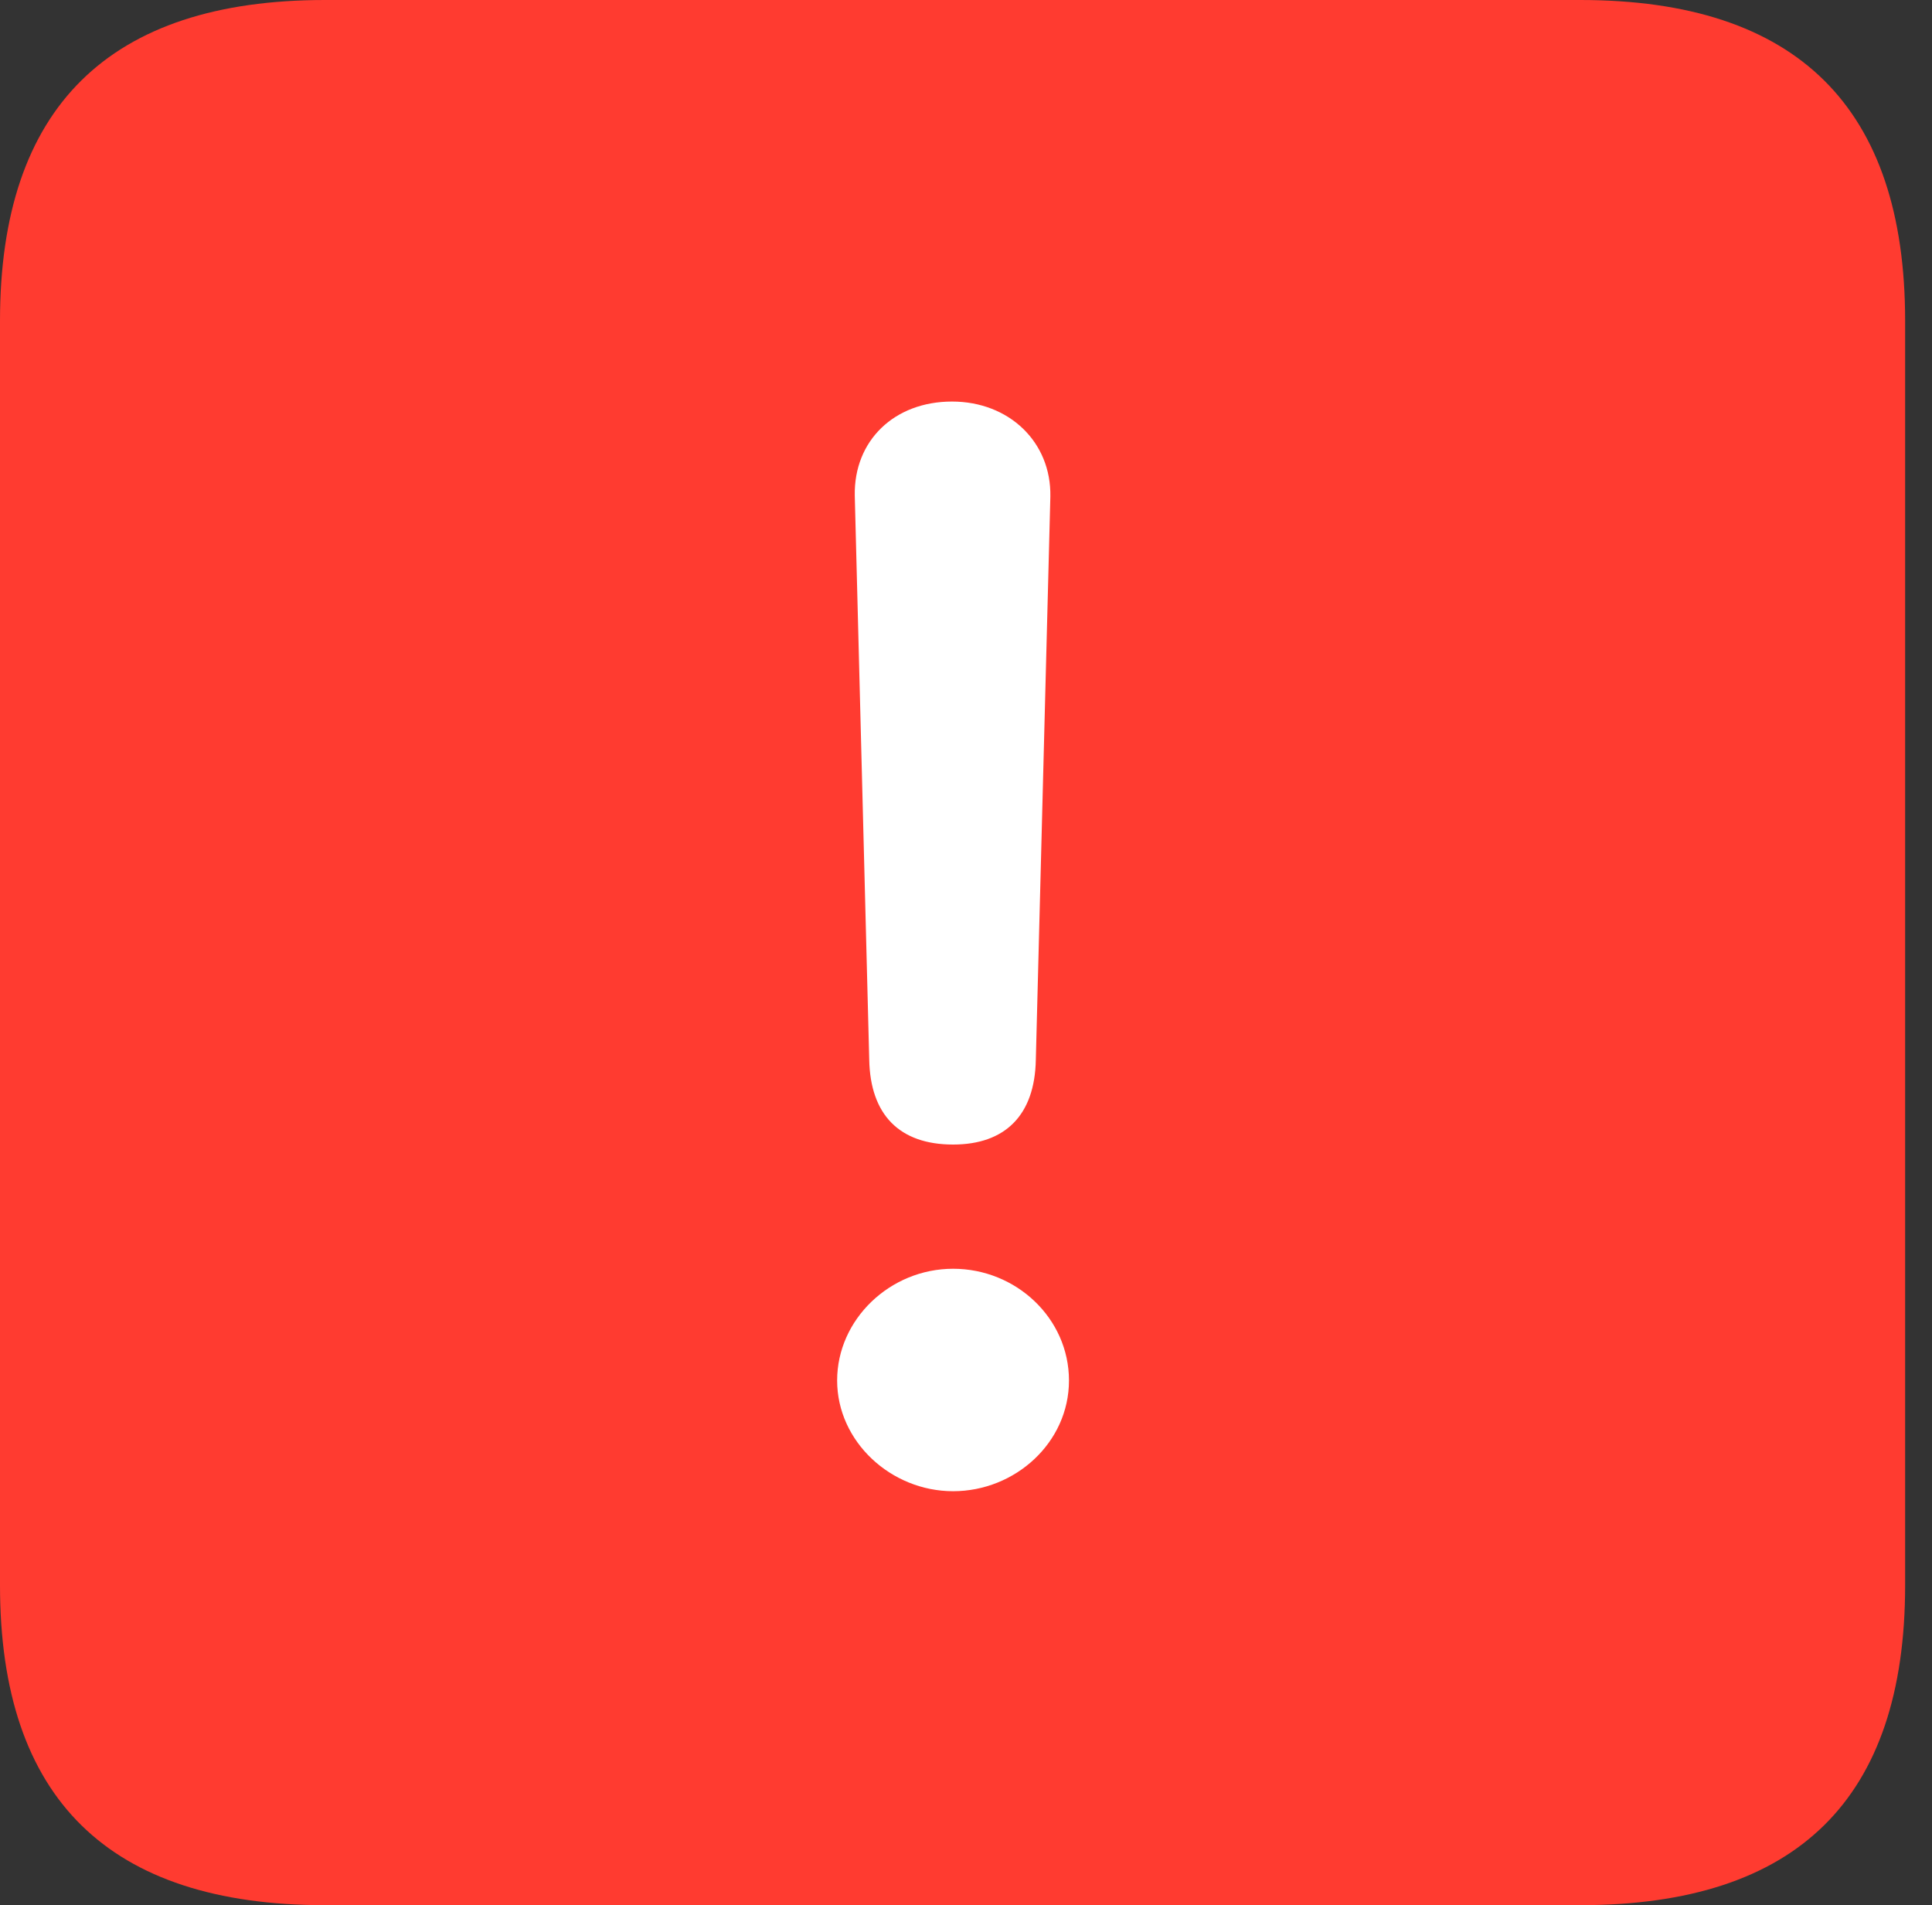<?xml version="1.0" encoding="UTF-8"?>
<!--Generator: Apple Native CoreSVG 326-->
<!DOCTYPE svg
PUBLIC "-//W3C//DTD SVG 1.1//EN"
       "http://www.w3.org/Graphics/SVG/1.1/DTD/svg11.dtd">
<svg version="1.1" xmlns="http://www.w3.org/2000/svg" xmlns:xlink="http://www.w3.org/1999/xlink" viewBox="0 0 25.525 25.17">
 <rect x="0" y="0" width="25.525" height="25.17" fill="#333333" stroke="none"/>
 <g>
  <rect height="25.17" opacity="0" width="25.525" x="0" y="0"/>
  <path d="M4.293 25.17L20.877 25.17C23.748 25.17 25.17 23.762 25.17 20.945L25.17 4.238C25.17 1.422 23.748 0 20.877 0L4.293 0C1.436 0 0 1.422 0 4.238L0 20.945C0 23.762 1.436 25.17 4.293 25.17Z" fill="#ff3b30"/>
  <path d="M12.592 15.121C11.881 15.121 11.498 14.725 11.484 14L11.293 6.549C11.279 5.824 11.812 5.305 12.578 5.305C13.33 5.305 13.891 5.838 13.877 6.562L13.685 14C13.672 14.738 13.275 15.121 12.592 15.121ZM12.592 19.701C11.771 19.701 11.06 19.045 11.06 18.238C11.06 17.432 11.758 16.762 12.592 16.762C13.426 16.762 14.123 17.418 14.123 18.238C14.123 19.059 13.412 19.701 12.592 19.701Z" fill="white"/>
 </g>
</svg>
